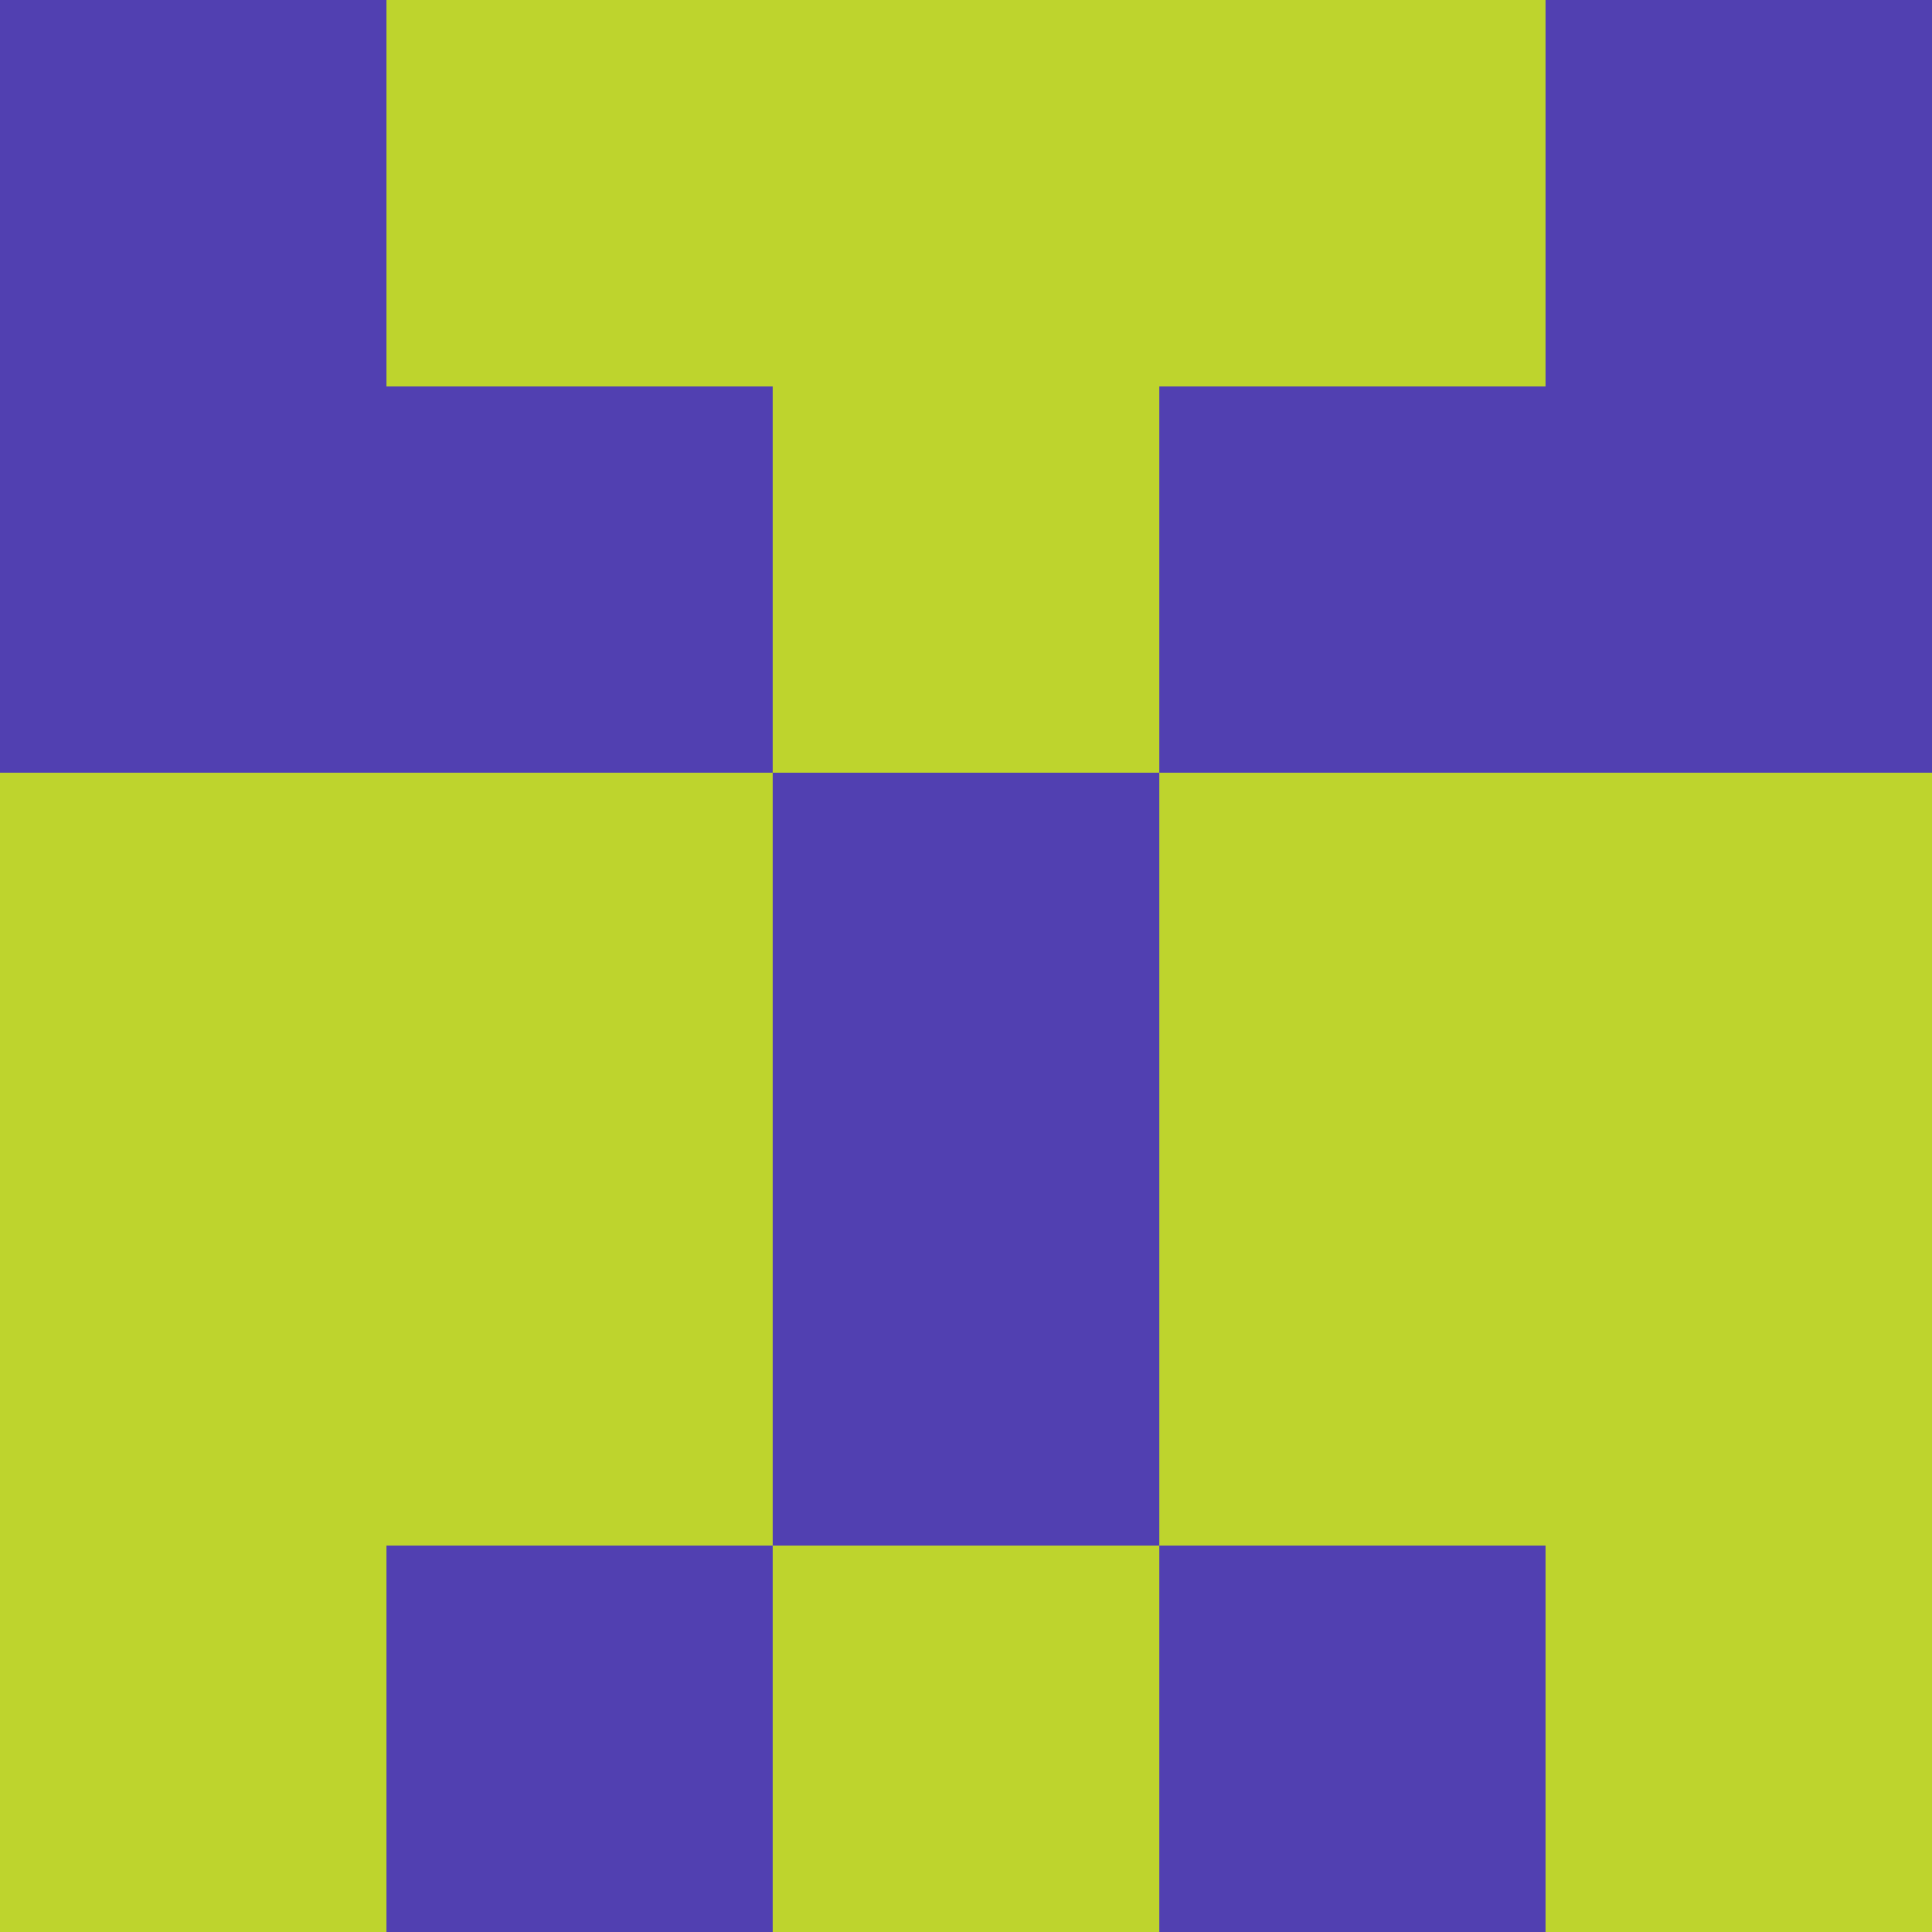 <?xml version="1.0" encoding="utf-8"?>
<!DOCTYPE svg PUBLIC "-//W3C//DTD SVG 20010904//EN"
        "http://www.w3.org/TR/2001/REC-SVG-20010904/DTD/svg10.dtd">

<svg width="400" height="400" viewBox="0 0 5 5"
    xmlns="http://www.w3.org/2000/svg"
    xmlns:xlink="http://www.w3.org/1999/xlink">
            <rect x="0" y="0" width="1" height="1" fill="#5140B1" />
        <rect x="0" y="1" width="1" height="1" fill="#5140B1" />
        <rect x="0" y="2" width="1" height="1" fill="#BED42D" />
        <rect x="0" y="3" width="1" height="1" fill="#BED42D" />
        <rect x="0" y="4" width="1" height="1" fill="#BED42D" />
                <rect x="1" y="0" width="1" height="1" fill="#BED42D" />
        <rect x="1" y="1" width="1" height="1" fill="#5140B1" />
        <rect x="1" y="2" width="1" height="1" fill="#BED42D" />
        <rect x="1" y="3" width="1" height="1" fill="#BED42D" />
        <rect x="1" y="4" width="1" height="1" fill="#5140B1" />
                <rect x="2" y="0" width="1" height="1" fill="#BED42D" />
        <rect x="2" y="1" width="1" height="1" fill="#BED42D" />
        <rect x="2" y="2" width="1" height="1" fill="#5140B1" />
        <rect x="2" y="3" width="1" height="1" fill="#5140B1" />
        <rect x="2" y="4" width="1" height="1" fill="#BED42D" />
                <rect x="3" y="0" width="1" height="1" fill="#BED42D" />
        <rect x="3" y="1" width="1" height="1" fill="#5140B1" />
        <rect x="3" y="2" width="1" height="1" fill="#BED42D" />
        <rect x="3" y="3" width="1" height="1" fill="#BED42D" />
        <rect x="3" y="4" width="1" height="1" fill="#5140B1" />
                <rect x="4" y="0" width="1" height="1" fill="#5140B1" />
        <rect x="4" y="1" width="1" height="1" fill="#5140B1" />
        <rect x="4" y="2" width="1" height="1" fill="#BED42D" />
        <rect x="4" y="3" width="1" height="1" fill="#BED42D" />
        <rect x="4" y="4" width="1" height="1" fill="#BED42D" />
        
</svg>


